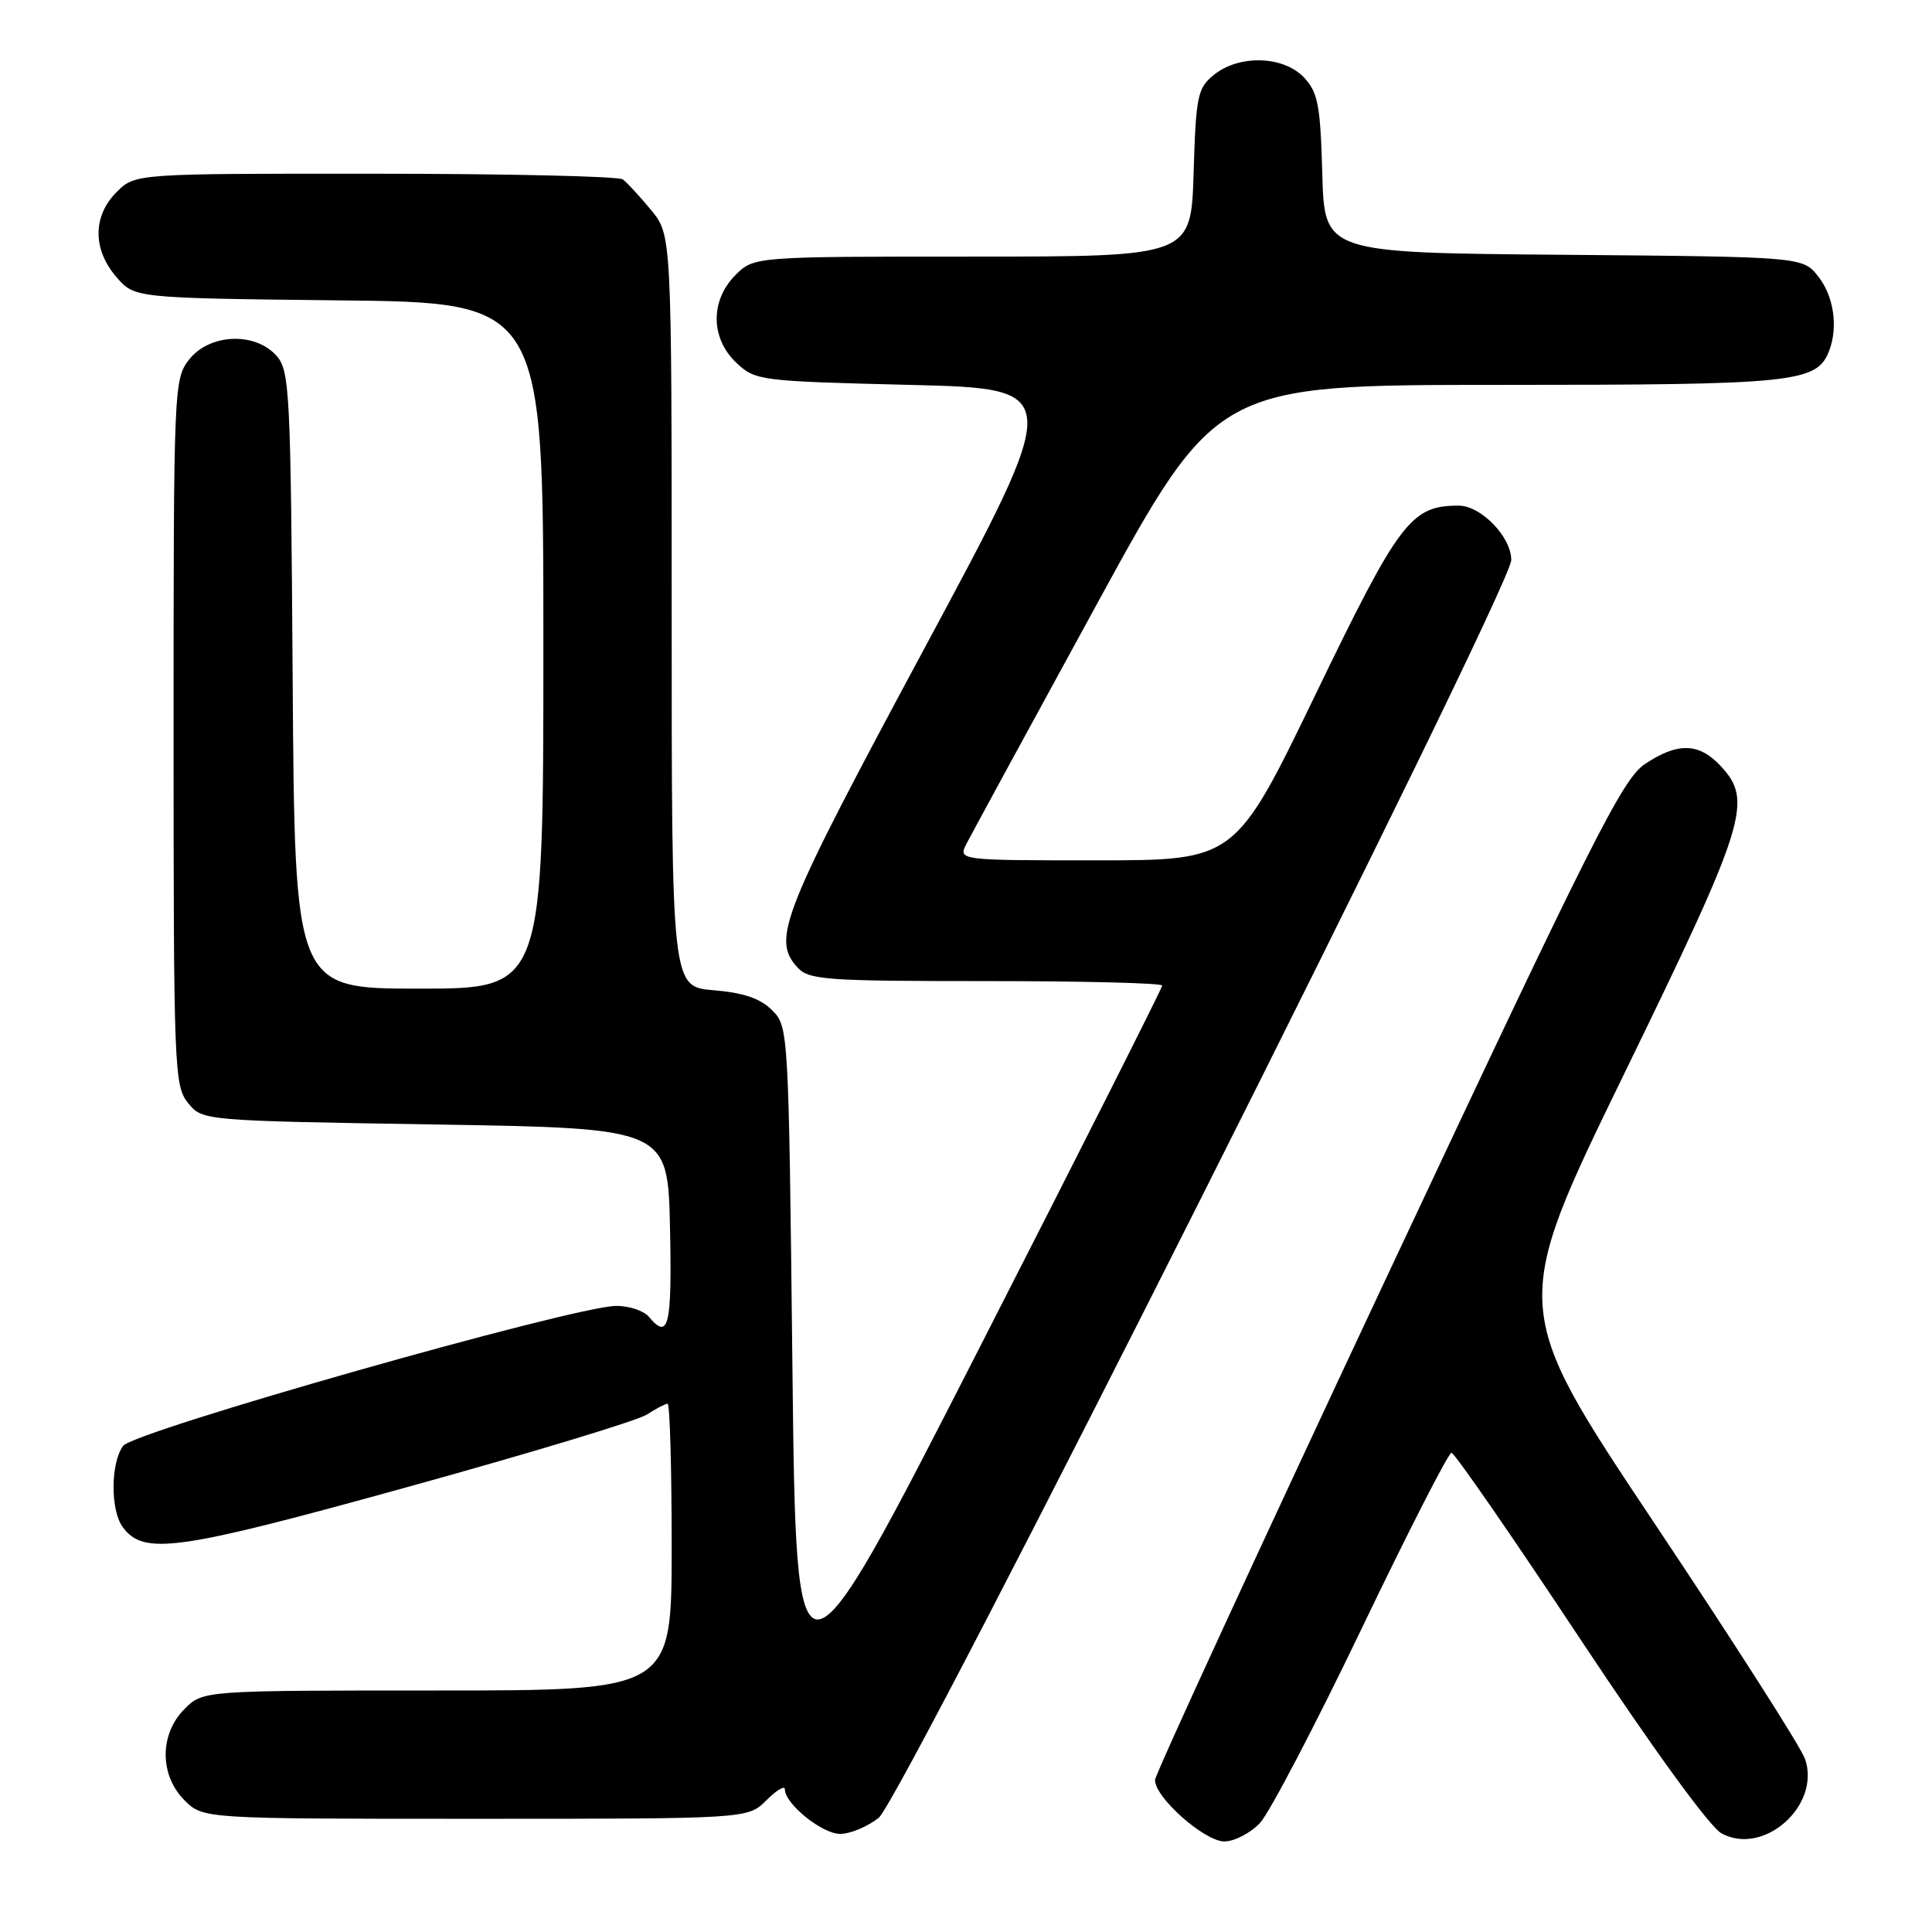 <?xml version="1.0" encoding="UTF-8" standalone="no"?>
<!DOCTYPE svg PUBLIC "-//W3C//DTD SVG 1.1//EN" "http://www.w3.org/Graphics/SVG/1.1/DTD/svg11.dtd" >
<svg xmlns="http://www.w3.org/2000/svg" xmlns:xlink="http://www.w3.org/1999/xlink" version="1.1" viewBox="0 0 256 256">
 <g >
 <path fill="currentColor"
d=" M 166.95 241.56 C 168.21 240.21 174.27 228.63 180.42 215.81 C 186.57 202.99 191.93 192.50 192.33 192.50 C 192.72 192.50 200.35 203.53 209.27 217.00 C 219.05 231.76 226.54 242.07 228.11 242.93 C 233.72 245.99 241.31 239.21 239.17 233.05 C 238.64 231.52 229.64 217.44 219.17 201.76 C 200.14 173.24 200.14 173.24 215.17 142.37 C 231.46 108.92 232.33 106.11 227.96 101.46 C 225.09 98.40 222.27 98.35 217.93 101.26 C 214.97 103.26 210.95 111.25 183.84 169.01 C 166.93 205.03 153.07 235.11 153.05 235.85 C 152.97 238.11 159.59 244.00 162.23 244.00 C 163.56 244.00 165.68 242.90 166.95 241.56 Z  M 116.42 240.88 C 119.57 238.41 200.25 77.98 200.25 74.20 C 200.25 71.14 196.24 67.00 193.28 67.00 C 186.96 67.00 185.43 69.01 174.30 92.05 C 163.68 114.00 163.68 114.00 145.31 114.00 C 126.93 114.00 126.93 114.00 128.09 111.75 C 128.73 110.51 136.44 96.34 145.23 80.25 C 161.21 51.00 161.21 51.00 198.65 51.00 C 237.97 51.00 240.75 50.71 242.38 46.46 C 243.58 43.33 242.98 39.24 240.94 36.65 C 238.88 34.03 238.88 34.03 207.19 33.76 C 175.50 33.50 175.50 33.50 175.21 23.02 C 174.96 13.93 174.64 12.25 172.79 10.27 C 170.08 7.39 164.20 7.21 160.86 9.91 C 158.68 11.67 158.47 12.67 158.16 22.91 C 157.82 34.00 157.82 34.00 128.87 34.00 C 99.91 34.00 99.91 34.00 97.45 36.45 C 94.09 39.82 94.14 44.84 97.58 48.08 C 100.09 50.44 100.67 50.51 120.57 51.00 C 140.98 51.50 140.98 51.50 122.49 85.91 C 103.53 121.19 102.25 124.41 105.65 128.17 C 107.17 129.84 109.31 130.00 130.65 130.00 C 143.49 130.00 154.00 130.26 154.00 130.59 C 154.00 130.91 143.09 152.55 129.75 178.66 C 105.50 226.15 105.50 226.15 105.00 181.10 C 104.50 136.40 104.48 136.04 102.31 133.86 C 100.75 132.30 98.52 131.54 94.56 131.21 C 89.00 130.75 89.00 130.75 89.00 80.95 C 89.00 31.15 89.00 31.15 86.27 27.83 C 84.76 26.00 83.07 24.17 82.52 23.77 C 81.96 23.36 67.19 23.02 49.70 23.02 C 17.91 23.00 17.91 23.00 15.45 25.45 C 12.28 28.63 12.26 33.03 15.41 36.69 C 17.82 39.50 17.82 39.50 44.91 39.80 C 72.00 40.09 72.00 40.09 72.00 85.55 C 72.00 131.00 72.00 131.00 55.53 131.00 C 39.06 131.00 39.06 131.00 38.78 90.10 C 38.52 51.51 38.39 49.09 36.60 47.10 C 33.74 43.95 27.76 44.22 25.07 47.63 C 23.04 50.22 23.00 51.24 23.00 97.02 C 23.00 141.56 23.09 143.89 24.91 146.14 C 26.82 148.50 26.82 148.50 57.66 149.00 C 88.50 149.50 88.50 149.50 88.78 162.75 C 89.05 175.70 88.60 177.63 86.00 174.50 C 85.32 173.68 83.35 173.02 81.63 173.04 C 75.93 173.11 17.74 189.64 16.31 191.59 C 14.65 193.87 14.62 200.09 16.25 202.33 C 19.03 206.13 23.37 205.52 54.03 197.03 C 70.24 192.55 84.50 188.23 85.71 187.44 C 86.93 186.65 88.17 186.00 88.46 186.00 C 88.76 186.00 89.00 194.55 89.00 205.00 C 89.00 224.00 89.00 224.00 57.95 224.00 C 26.91 224.00 26.91 224.00 24.45 226.45 C 21.12 229.79 21.12 235.21 24.45 238.55 C 26.91 241.00 26.91 241.00 63.00 241.00 C 99.09 241.00 99.09 241.00 101.55 238.55 C 102.90 237.20 104.00 236.54 104.00 237.09 C 104.00 239.02 108.93 243.00 111.32 243.00 C 112.65 243.00 114.94 242.05 116.42 240.88 Z "/>
</g>
</svg>